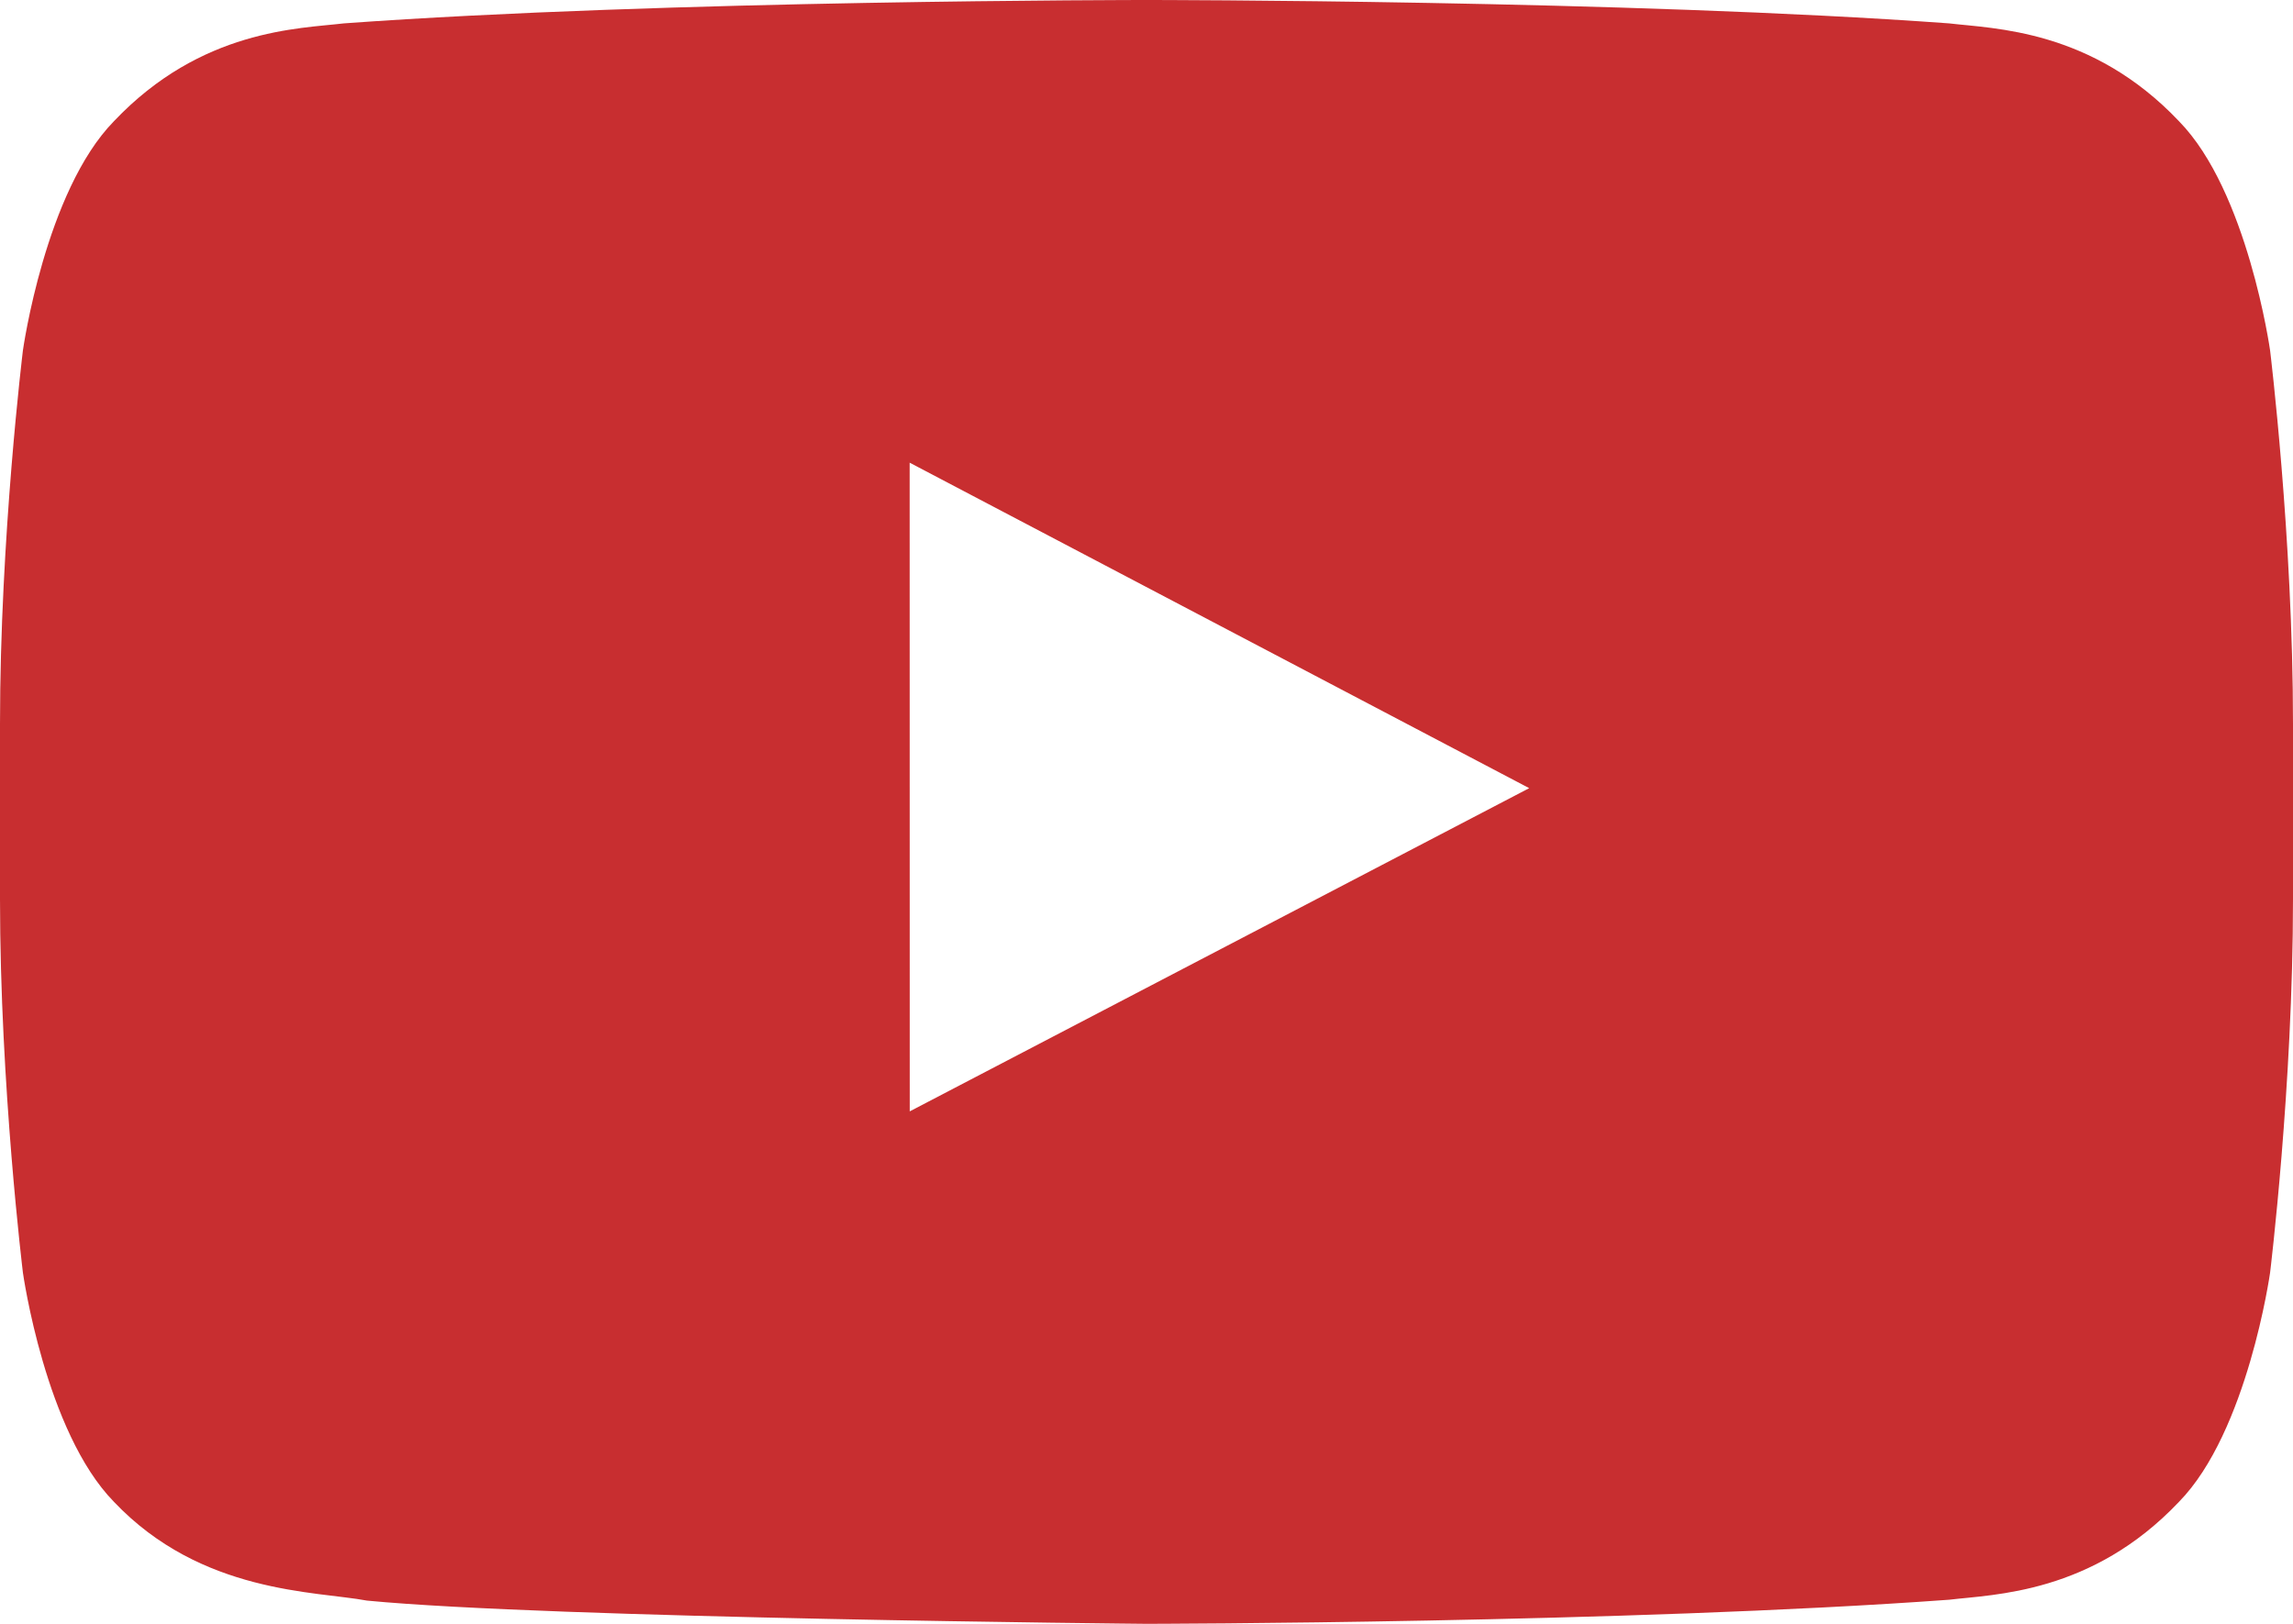 <?xml version="1.0" encoding="UTF-8"?>
<svg id="Calque_1" data-name="Calque 1" xmlns="http://www.w3.org/2000/svg" viewBox="0 0 800 566.67">
  <defs>
    <style>
      .cls-1 {
        fill: #c82e30;
        fill-rule: evenodd;
      }
    </style>
  </defs>
  <g id="Icons">
    <g id="Color-">
      <path id="Youtube" class="cls-1" d="M317.4,387.83l-.03-226.37,216.15,113.58-216.12,112.79ZM792,122.24s-7.82-55.52-31.8-79.96c-30.43-32.1-64.53-32.25-80.15-34.12C568.1,0,400.17,0,400.17,0h-.35S231.9,0,119.95,8.16c-15.65,1.86-49.73,2.01-80.18,34.12C15.8,66.72,8,122.24,8,122.24c0,0-8,65.21-8,130.39v61.13c0,65.21,8,130.39,8,130.39,0,0,7.8,55.52,31.78,79.96,30.45,32.1,70.42,31.09,88.22,34.44,64,6.19,272,8.11,272,8.11,0,0,168.1-.25,280.05-8.41,15.62-1.89,49.73-2.04,80.15-34.14,23.98-24.45,31.8-79.96,31.8-79.96,0,0,8-65.18,8-130.39v-61.13c0-65.18-8-130.39-8-130.39h0Z"/>
    </g>
  </g>
</svg>